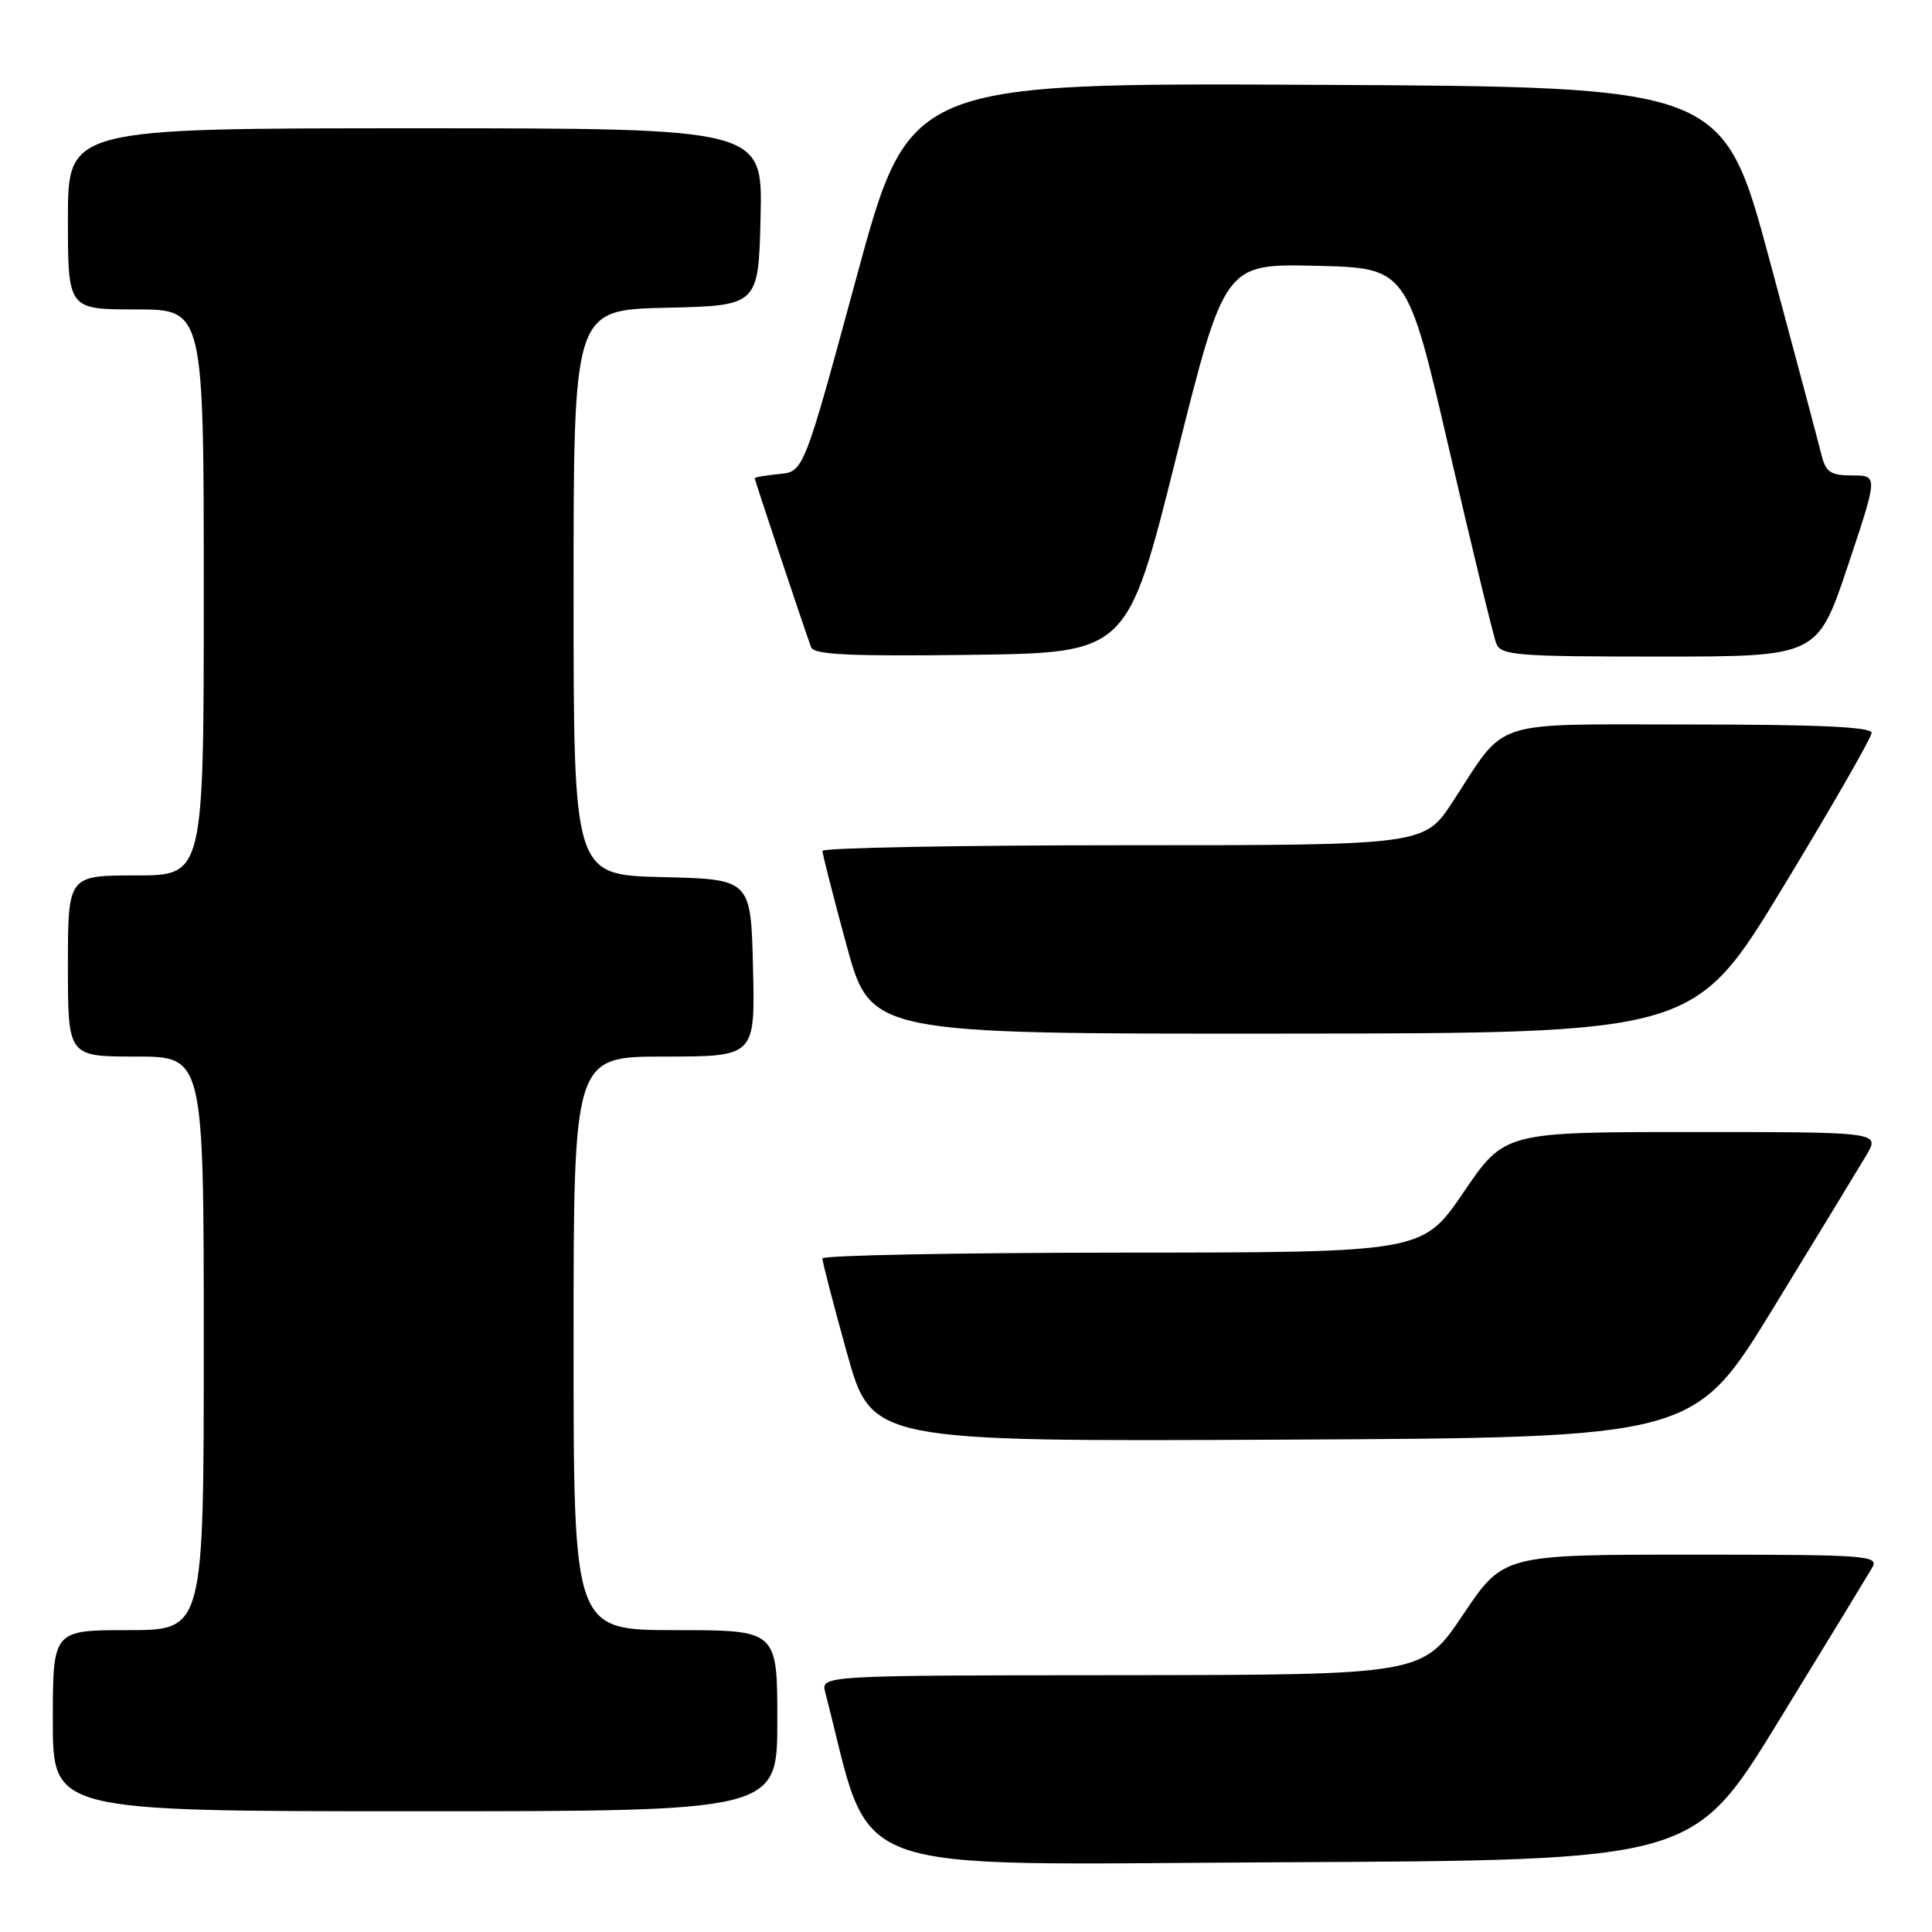 <?xml version="1.0" encoding="UTF-8" standalone="no"?>
<!DOCTYPE svg PUBLIC "-//W3C//DTD SVG 1.1//EN" "http://www.w3.org/Graphics/SVG/1.1/DTD/svg11.dtd" >
<svg xmlns="http://www.w3.org/2000/svg" xmlns:xlink="http://www.w3.org/1999/xlink" version="1.1" viewBox="0 0 256 256">
 <g >
 <path fill="currentColor"
d=" M 235.71 228.00 C 241.95 217.82 247.50 208.71 248.06 207.75 C 249.01 206.10 247.60 206.00 224.13 206.00 C 199.19 206.00 199.19 206.00 193.85 213.97 C 188.50 221.93 188.50 221.93 148.63 221.97 C 108.77 222.00 108.77 222.00 109.35 224.25 C 115.80 249.09 110.30 247.04 169.91 246.76 C 224.38 246.50 224.38 246.50 235.71 228.00 Z  M 103.00 228.00 C 103.00 216.00 103.00 216.00 89.50 216.00 C 76.00 216.00 76.00 216.00 76.00 178.00 C 76.00 140.00 76.00 140.00 88.03 140.00 C 100.06 140.00 100.06 140.00 99.78 128.25 C 99.50 116.50 99.50 116.50 87.75 116.22 C 76.00 115.94 76.00 115.94 76.00 78.50 C 76.00 41.06 76.00 41.06 88.25 40.78 C 100.50 40.50 100.50 40.50 100.78 28.75 C 101.06 17.00 101.06 17.00 55.03 17.00 C 9.00 17.00 9.00 17.00 9.00 29.00 C 9.00 41.00 9.00 41.00 18.00 41.00 C 27.00 41.00 27.00 41.00 27.00 78.50 C 27.00 116.00 27.00 116.00 18.00 116.00 C 9.00 116.00 9.00 116.00 9.00 128.00 C 9.00 140.00 9.00 140.00 18.00 140.00 C 27.00 140.00 27.00 140.00 27.00 178.00 C 27.00 216.00 27.00 216.00 17.00 216.00 C 7.00 216.00 7.00 216.00 7.00 228.00 C 7.00 240.00 7.00 240.00 55.00 240.00 C 103.00 240.00 103.00 240.00 103.00 228.00 Z  M 234.98 173.31 C 240.76 163.86 246.31 154.74 247.31 153.06 C 249.11 150.00 249.11 150.00 224.24 150.00 C 199.36 150.00 199.36 150.00 193.93 157.98 C 188.50 165.96 188.50 165.96 148.75 165.98 C 126.89 165.99 108.99 166.34 108.97 166.75 C 108.96 167.16 110.42 172.79 112.22 179.26 C 115.50 191.02 115.50 191.02 169.98 190.76 C 224.46 190.50 224.46 190.50 234.98 173.31 Z  M 236.25 117.57 C 242.71 106.92 248.00 97.71 248.00 97.10 C 248.00 96.33 240.89 96.00 224.17 96.00 C 196.97 96.00 199.80 95.08 192.48 106.25 C 188.72 112.00 188.72 112.00 148.86 112.00 C 126.94 112.00 108.99 112.34 108.98 112.75 C 108.98 113.16 110.41 118.79 112.17 125.25 C 115.37 137.00 115.37 137.00 169.93 136.96 C 224.50 136.92 224.50 136.92 236.25 117.57 Z  M 155.82 60.72 C 162.26 34.94 162.26 34.94 174.35 35.22 C 186.45 35.50 186.45 35.50 192.01 59.50 C 195.07 72.70 197.88 84.29 198.26 85.25 C 198.87 86.84 200.86 87.00 219.88 87.00 C 240.82 87.00 240.82 87.00 244.84 75.00 C 248.85 63.00 248.85 63.00 245.45 63.00 C 242.56 63.00 241.93 62.58 241.35 60.25 C 240.98 58.74 237.89 47.15 234.49 34.50 C 228.30 11.50 228.30 11.50 174.39 11.24 C 120.48 10.98 120.48 10.98 113.49 36.74 C 106.50 62.50 106.50 62.50 103.25 62.81 C 101.46 62.99 100.00 63.23 100.00 63.37 C 100.00 63.62 106.66 83.57 107.48 85.77 C 107.85 86.75 112.64 86.98 128.67 86.77 C 149.38 86.50 149.38 86.50 155.82 60.72 Z "/>
</g>
</svg>